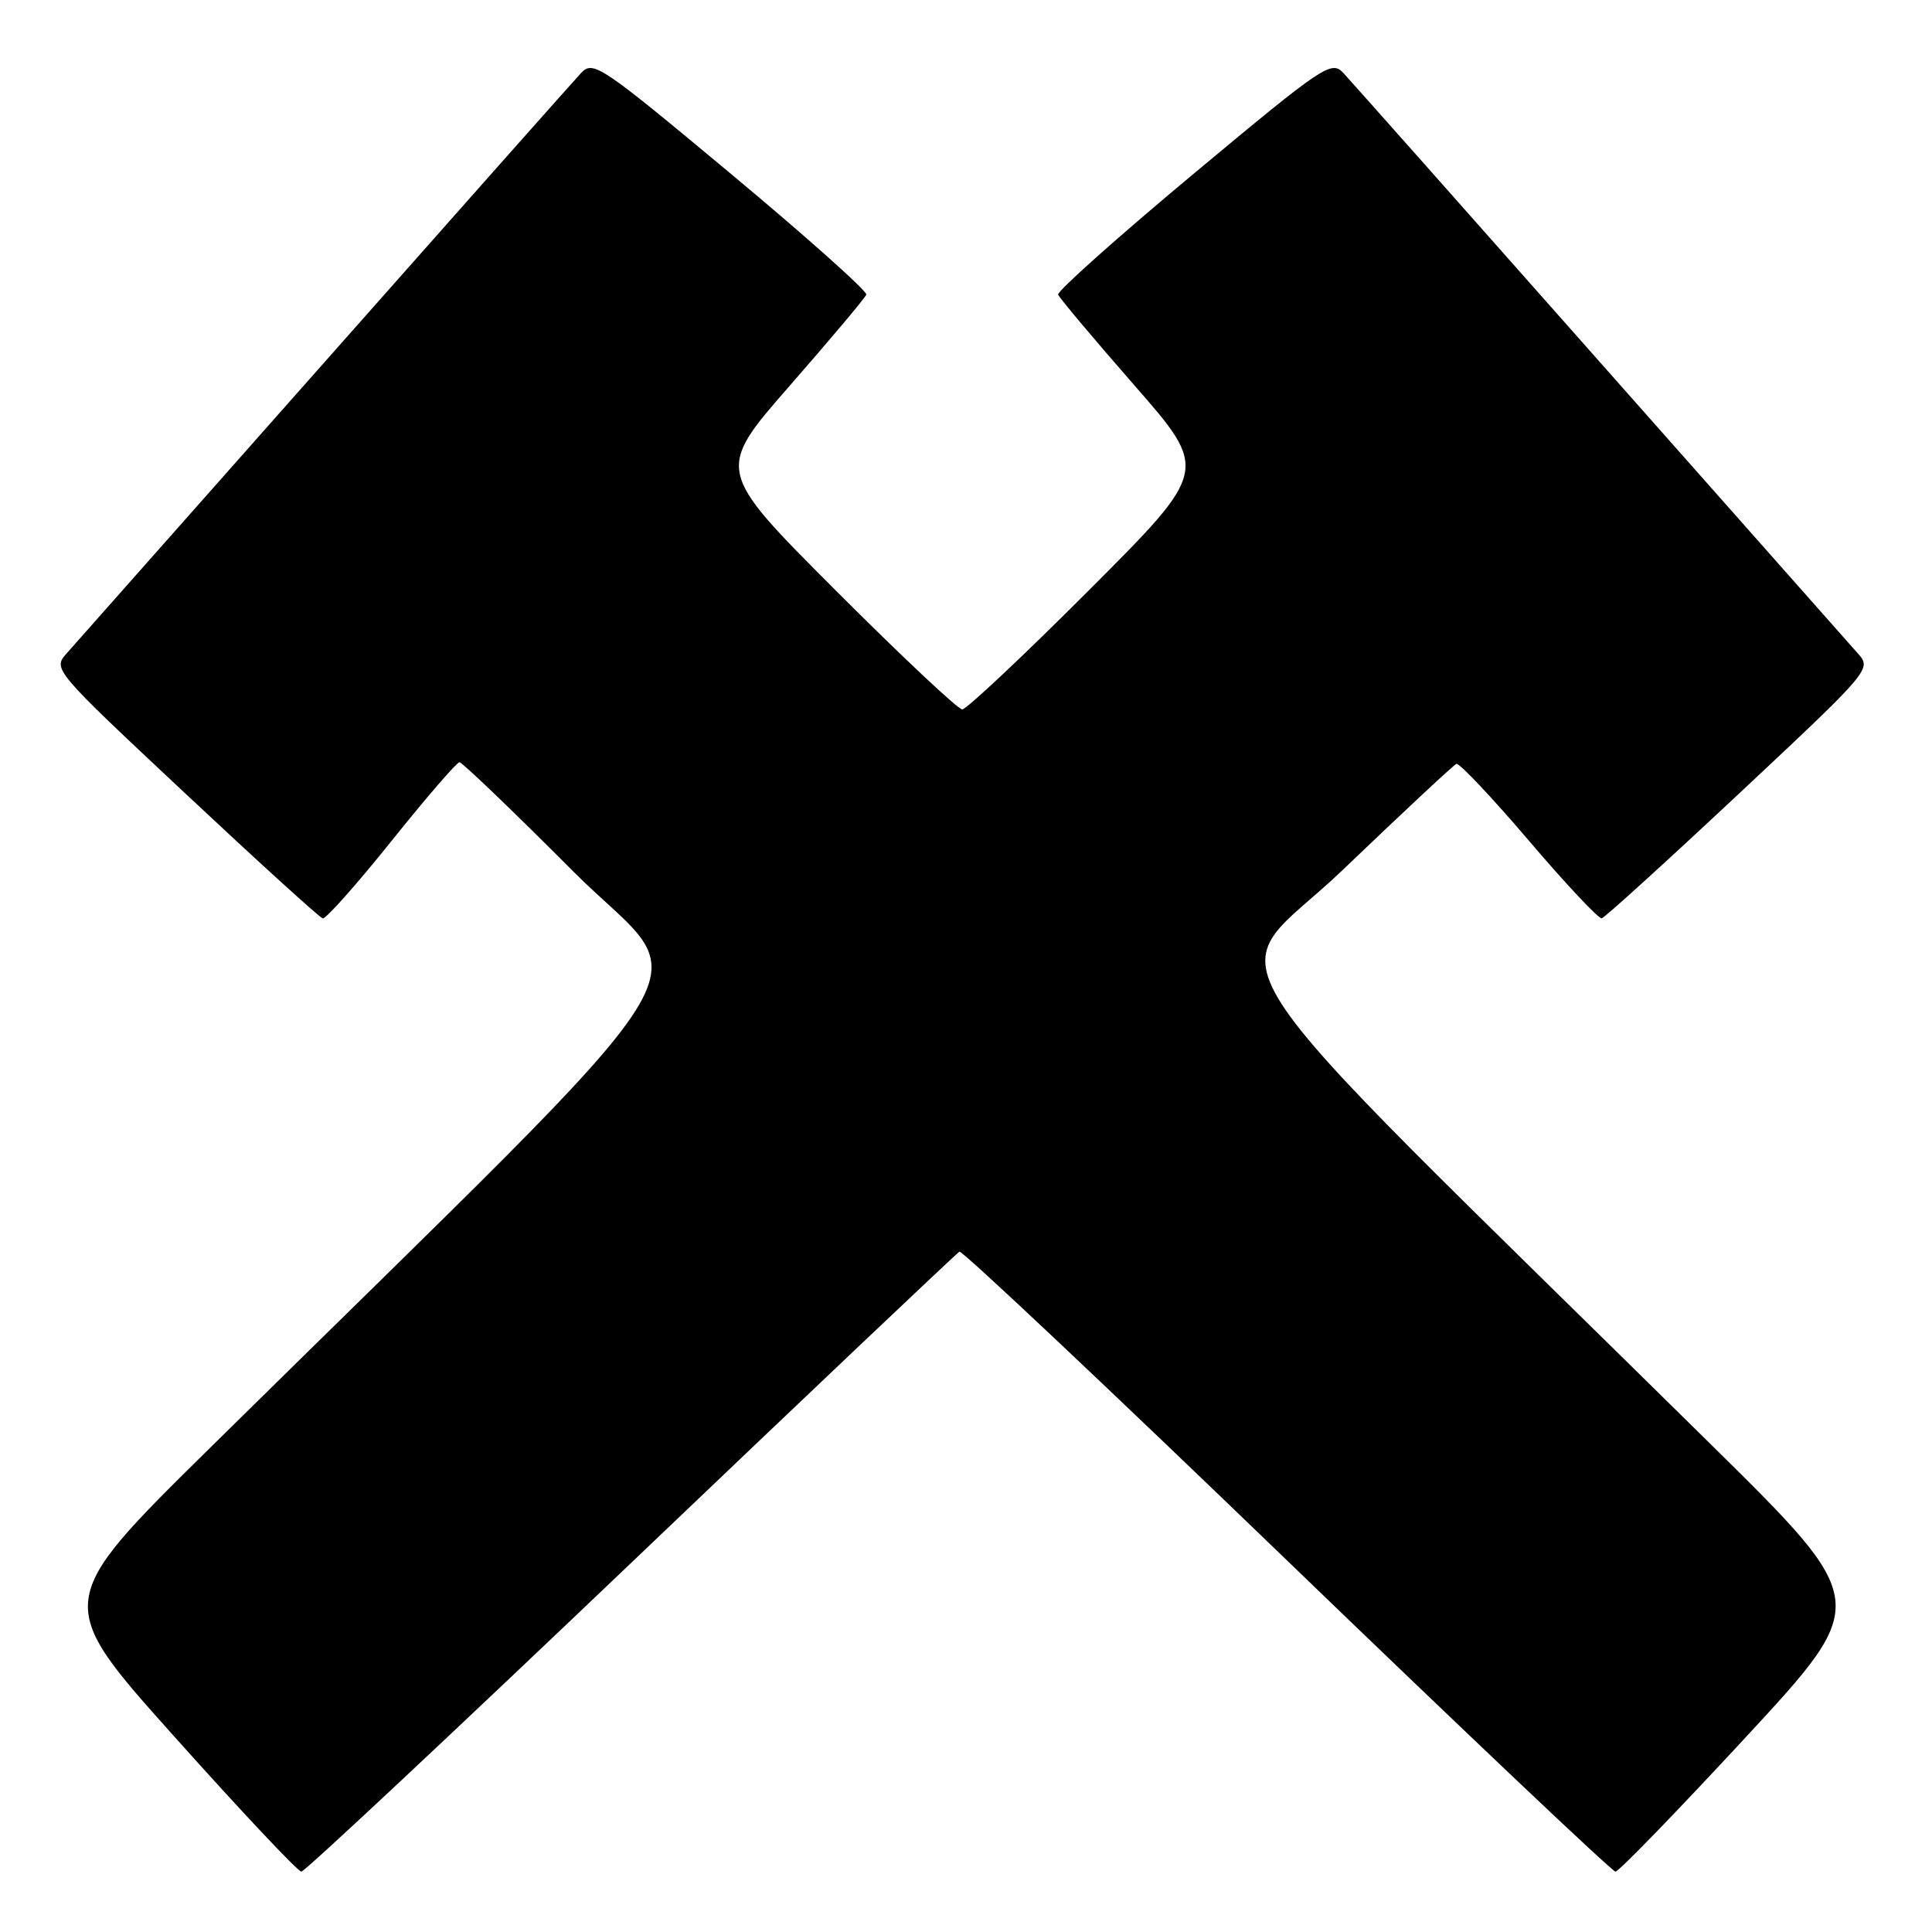 <?xml version="1.0" encoding="UTF-8" standalone="no"?>
<!DOCTYPE svg PUBLIC "-//W3C//DTD SVG 1.1//EN" "http://www.w3.org/Graphics/SVG/1.1/DTD/svg11.dtd" >
<svg xmlns="http://www.w3.org/2000/svg" xmlns:xlink="http://www.w3.org/1999/xlink" version="1.1" viewBox="0 0 256 256">
 <g >
 <path fill="currentColor"
d=" M 83.62 207.10 C 107.20 184.60 126.78 166.04 127.13 165.85 C 127.48 165.66 147.00 184.06 170.52 206.75 C 194.04 229.44 213.63 248.00 214.06 248.00 C 214.49 248.00 222.28 239.96 231.37 230.14 C 247.89 212.28 247.89 212.28 226.70 191.39 C 156.14 121.82 161.83 130.69 177.91 115.28 C 185.82 107.70 192.60 101.37 192.98 101.22 C 193.36 101.07 197.69 105.65 202.59 111.40 C 207.49 117.15 211.83 121.77 212.24 121.68 C 212.65 121.58 220.87 114.11 230.51 105.08 C 247.92 88.77 248.02 88.65 246.17 86.58 C 245.15 85.44 229.78 68.08 212.01 48.00 C 194.25 27.92 178.95 10.69 178.02 9.69 C 176.41 7.97 175.50 8.57 158.12 23.06 C 148.11 31.41 140.05 38.60 140.21 39.04 C 140.37 39.48 144.92 44.89 150.33 51.08 C 160.16 62.32 160.16 62.32 144.34 78.16 C 135.64 86.87 128.06 94.00 127.50 94.00 C 126.94 94.00 119.36 86.87 110.66 78.16 C 94.84 62.32 94.84 62.32 104.67 51.08 C 110.08 44.89 114.63 39.48 114.79 39.04 C 114.95 38.60 106.89 31.41 96.88 23.06 C 79.50 8.57 78.59 7.97 76.98 9.69 C 76.05 10.69 60.75 27.92 42.99 48.00 C 25.22 68.08 9.85 85.44 8.83 86.58 C 6.98 88.65 7.08 88.77 24.49 105.08 C 34.13 114.11 42.35 121.59 42.76 121.69 C 43.17 121.80 47.27 117.18 51.87 111.44 C 56.47 105.70 60.53 101.00 60.88 101.00 C 61.24 101.00 68.05 107.53 76.01 115.52 C 92.20 131.73 97.74 122.96 27.80 191.88 C 7.12 212.26 7.12 212.26 23.12 230.13 C 31.91 239.96 39.48 248.00 39.93 248.00 C 40.38 248.00 60.04 229.59 83.62 207.10 Z "/>
</g>
</svg>